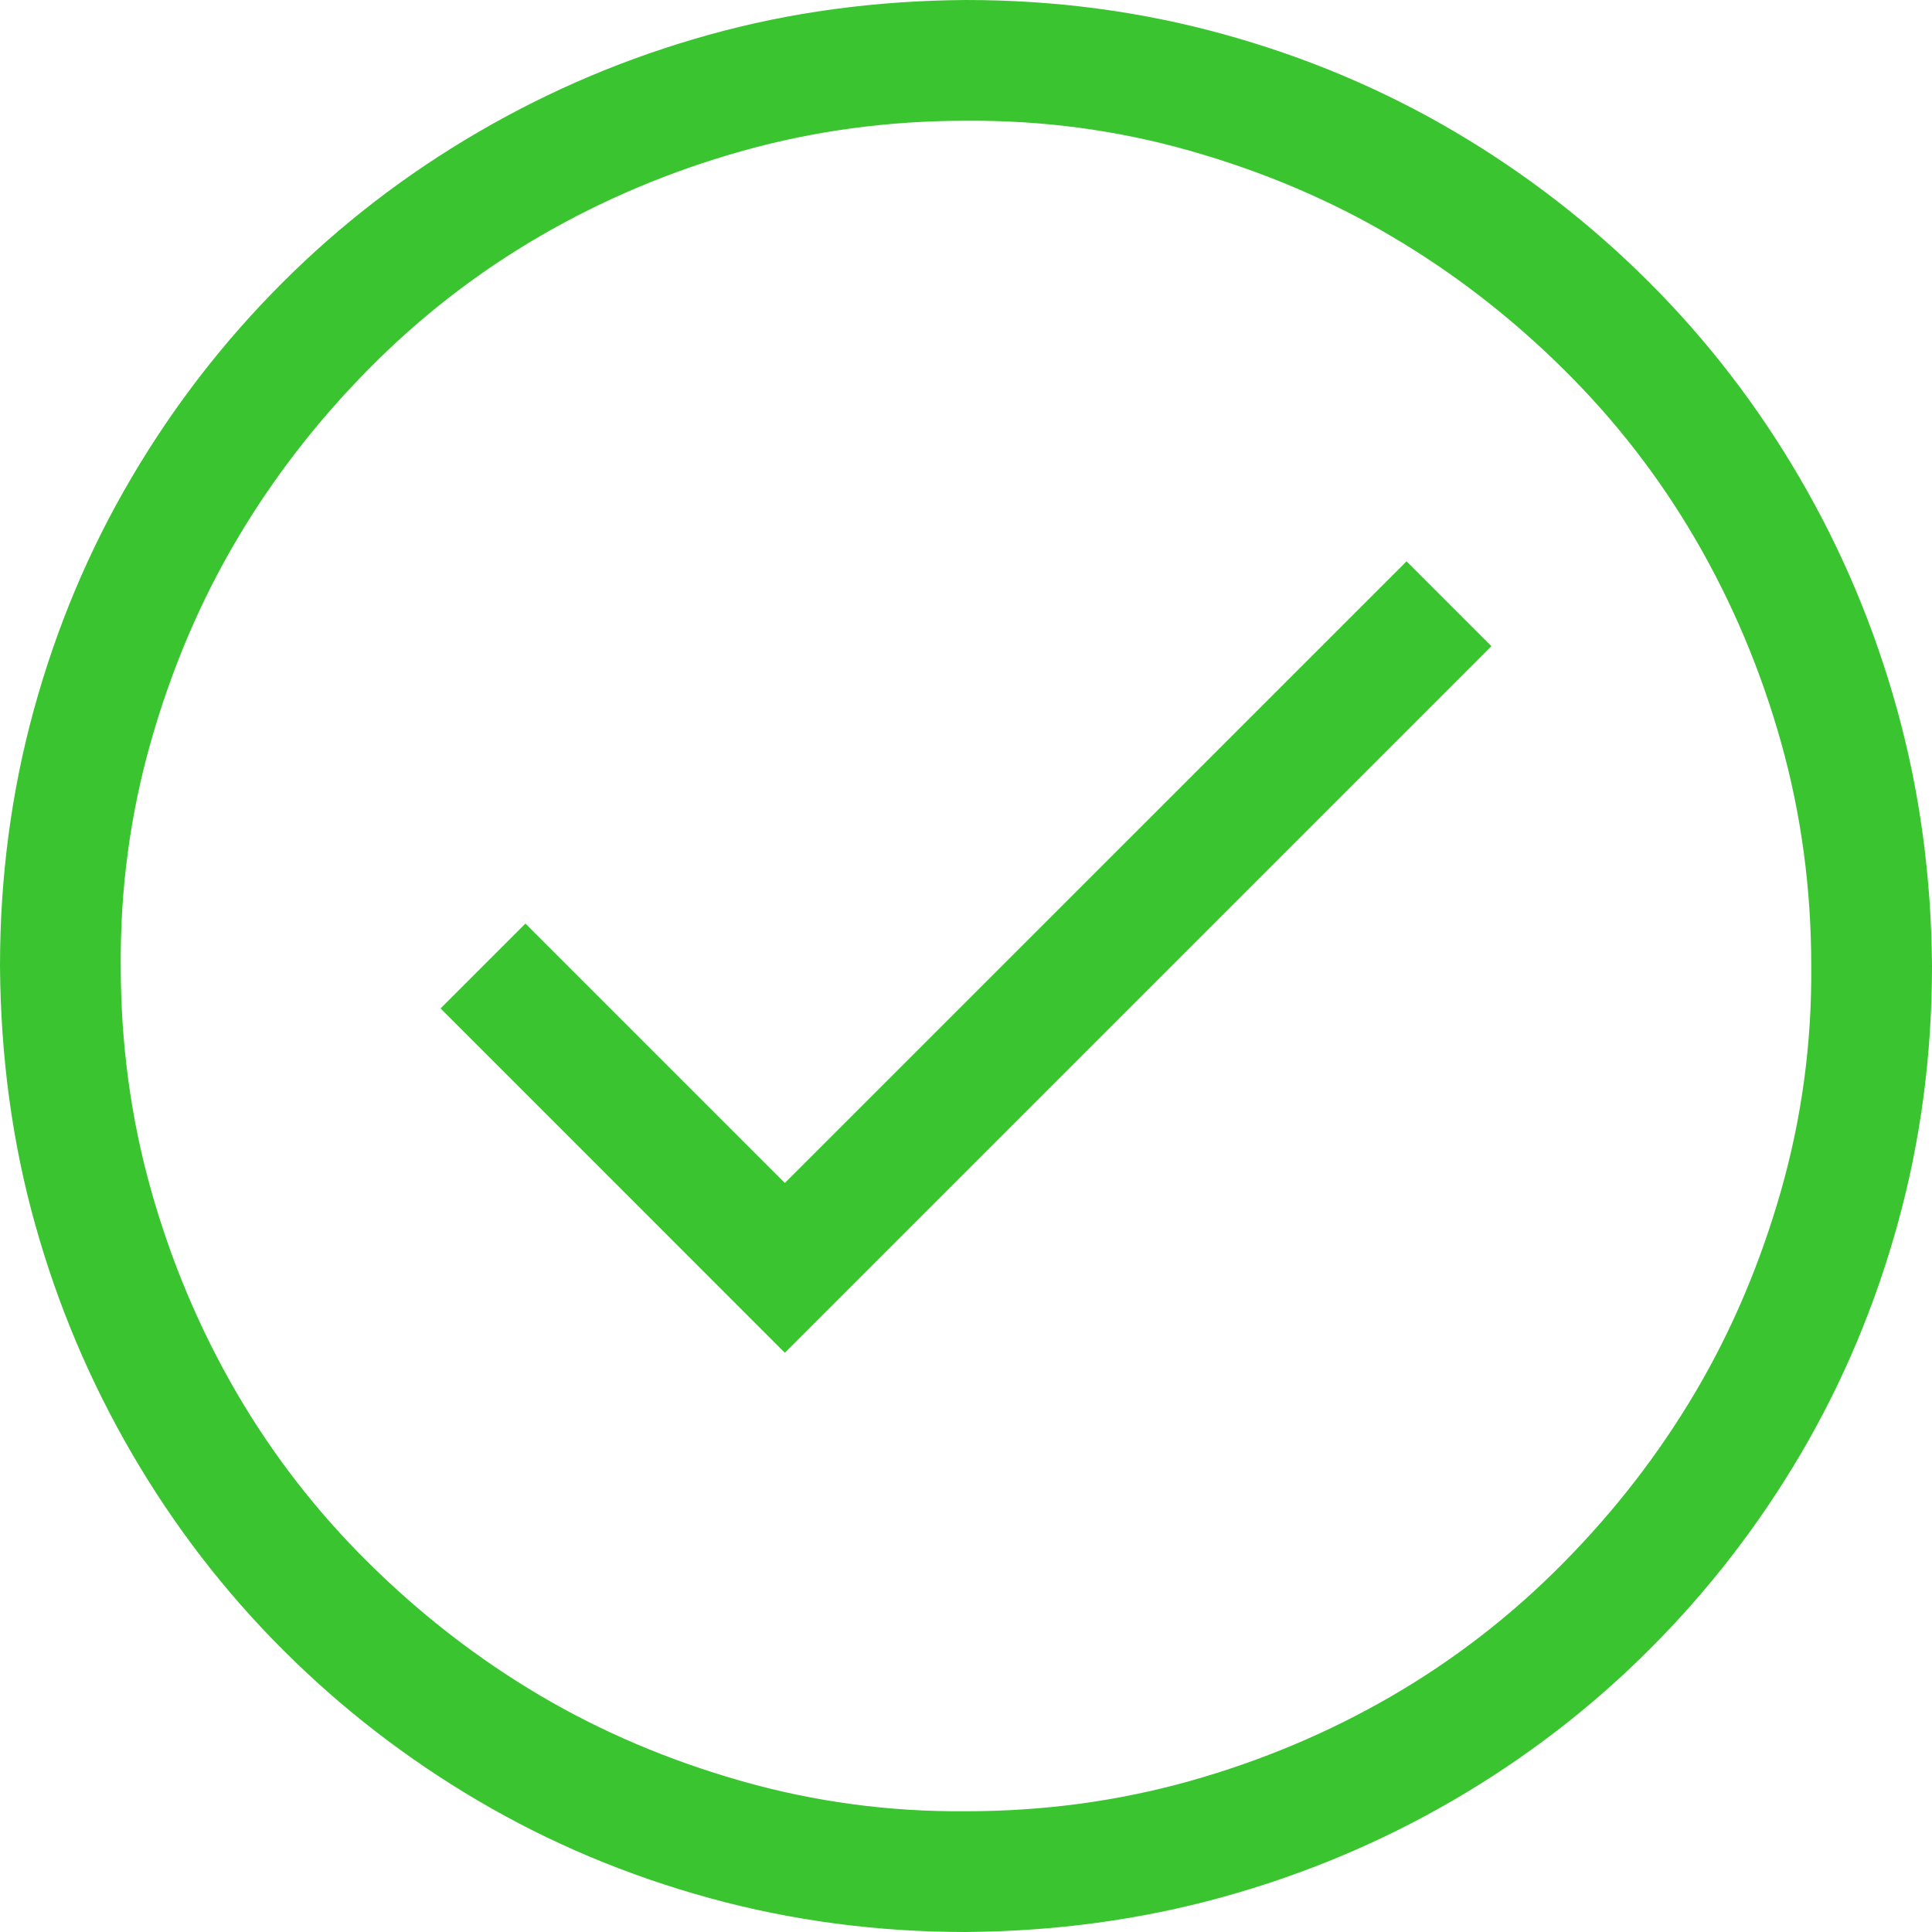 <svg width="26" height="26" viewBox="0 0 26 26" fill="none" xmlns="http://www.w3.org/2000/svg">
<g id="fluent-mdl2:completed" clip-path="url(#clip0_713_86381)">
<path id="Vector" d="M18.929 7.554L20.071 8.696L10.562 18.205L5.929 13.571L7.071 12.429L10.562 15.92L18.929 7.554ZM13 0C14.193 0 15.344 0.152 16.453 0.457C17.562 0.762 18.599 1.198 19.564 1.765C20.528 2.332 21.404 3.009 22.191 3.796C22.979 4.583 23.656 5.463 24.223 6.437C24.79 7.41 25.226 8.447 25.53 9.547C25.835 10.647 25.991 11.798 26 13C26 14.193 25.848 15.344 25.543 16.453C25.238 17.562 24.802 18.599 24.235 19.564C23.668 20.528 22.991 21.404 22.204 22.191C21.417 22.979 20.537 23.656 19.564 24.223C18.59 24.79 17.553 25.226 16.453 25.53C15.353 25.835 14.202 25.991 13 26C11.807 26 10.656 25.848 9.547 25.543C8.438 25.238 7.401 24.802 6.437 24.235C5.472 23.668 4.596 22.991 3.809 22.204C3.021 21.417 2.344 20.537 1.777 19.564C1.21 18.59 0.774 17.558 0.47 16.466C0.165 15.374 0.008 14.219 0 13C0 11.807 0.152 10.656 0.457 9.547C0.762 8.438 1.198 7.401 1.765 6.437C2.332 5.472 3.009 4.596 3.796 3.809C4.583 3.021 5.463 2.344 6.437 1.777C7.41 1.21 8.442 0.774 9.534 0.47C10.626 0.165 11.781 0.008 13 0ZM13 24.375C14.041 24.375 15.044 24.24 16.009 23.969C16.974 23.698 17.879 23.317 18.726 22.826C19.572 22.335 20.342 21.739 21.036 21.036C21.73 20.334 22.323 19.568 22.814 18.738C23.304 17.909 23.689 17.003 23.969 16.021C24.248 15.04 24.384 14.033 24.375 13C24.375 11.959 24.24 10.956 23.969 9.991C23.698 9.026 23.317 8.121 22.826 7.274C22.335 6.428 21.739 5.658 21.036 4.964C20.334 4.27 19.568 3.677 18.738 3.187C17.909 2.696 17.003 2.311 16.021 2.031C15.04 1.752 14.033 1.617 13 1.625C11.959 1.625 10.956 1.76 9.991 2.031C9.026 2.302 8.121 2.683 7.274 3.174C6.428 3.665 5.658 4.261 4.964 4.964C4.27 5.666 3.677 6.432 3.187 7.262C2.696 8.091 2.311 8.997 2.031 9.979C1.752 10.96 1.617 11.967 1.625 13C1.625 14.041 1.76 15.044 2.031 16.009C2.302 16.974 2.683 17.879 3.174 18.726C3.665 19.572 4.261 20.342 4.964 21.036C5.666 21.73 6.432 22.323 7.262 22.814C8.091 23.304 8.997 23.689 9.979 23.969C10.96 24.248 11.967 24.384 13 24.375Z" fill="#3AC430"/>
</g>
<defs>
<clipPath id="clip0_713_86381">
<rect width="26" height="26" fill="white"/>
</clipPath>
</defs>
</svg>
